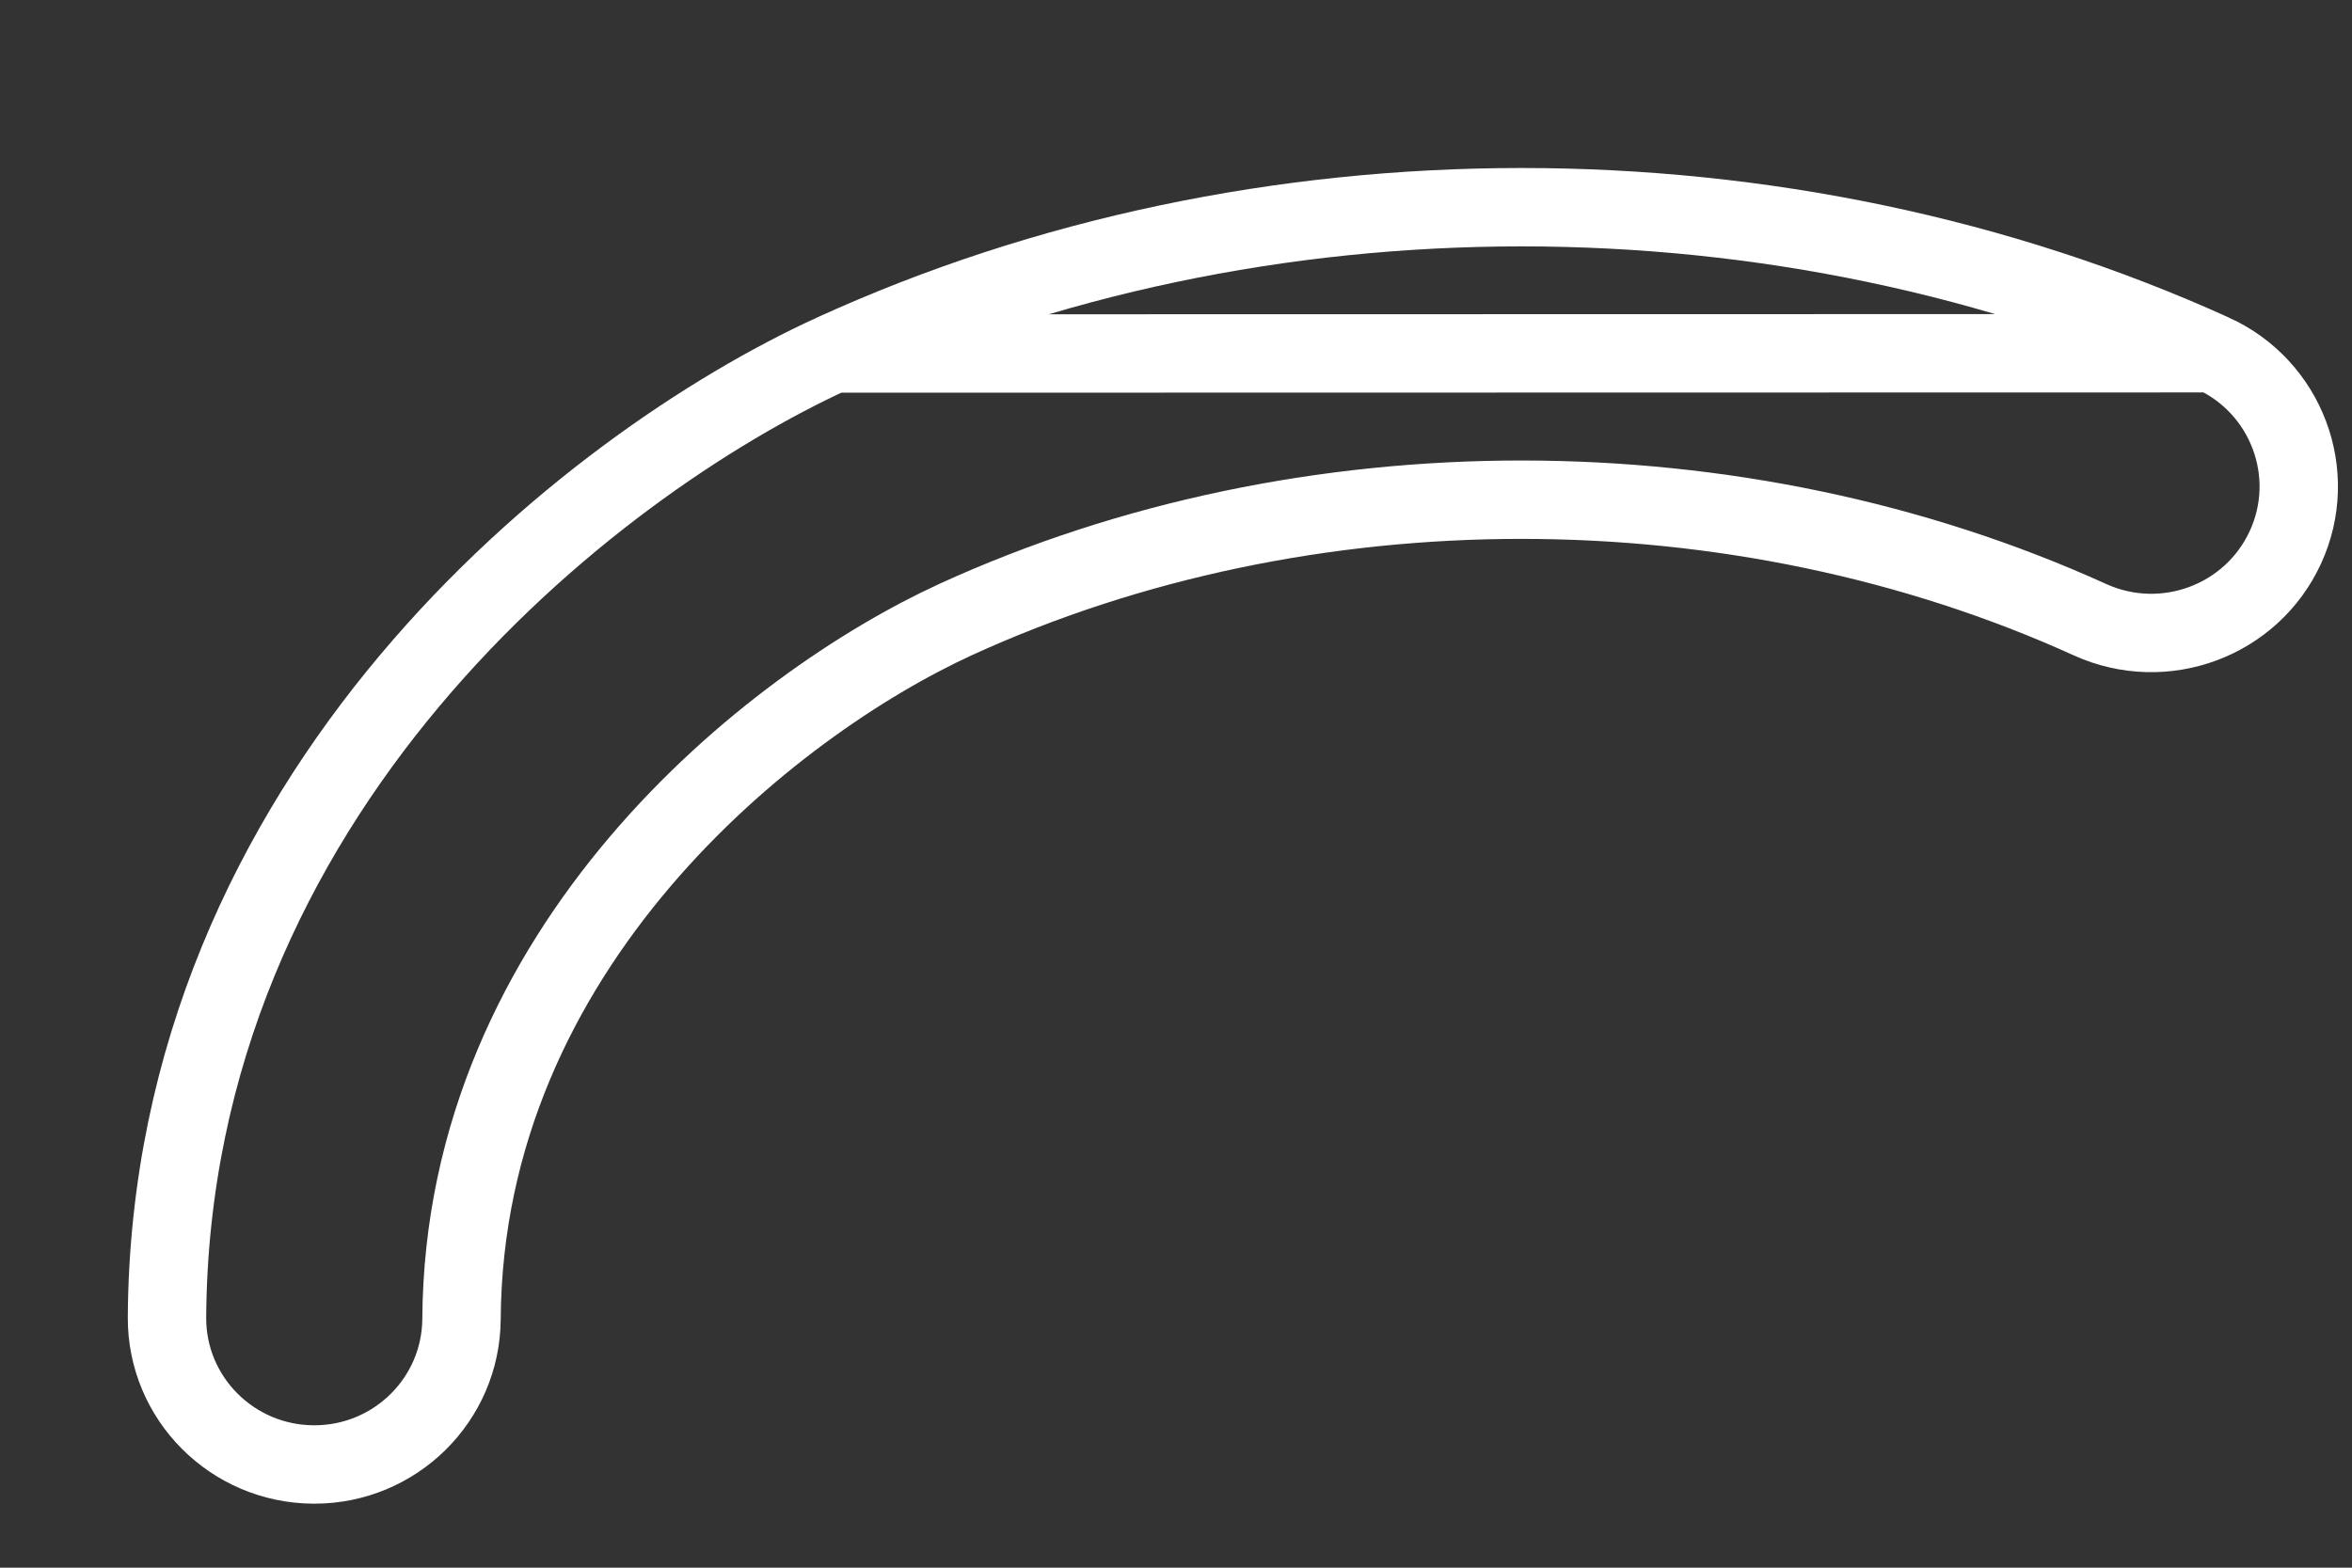 <svg width="9" height="6" viewBox="0 0 9 6" fill="none" xmlns="http://www.w3.org/2000/svg">
<rect x="0" y="0" width="9" height="6" fill="#333333" stroke="none"/>
<path d="M8.467 1.352L8.467 1.352C8.749 1.48 8.875 1.813 8.745 2.095L8.745 2.095C8.615 2.377 8.281 2.5 7.998 2.372C6.651 1.76 4.994 1.759 3.657 2.371L3.657 2.371C2.949 2.696 1.775 3.625 1.766 5.048C1.764 5.358 1.511 5.605 1.203 5.605H1.203H1.203H1.203H1.203H1.203H1.203H1.203H1.203H1.203H1.203H1.203H1.203H1.203H1.203H1.203H1.202H1.202H1.202H1.202H1.202H1.202H1.202H1.202H1.202H1.202H1.202H1.202H1.202H1.202H1.202H1.202H1.202H1.202H1.202H1.202H1.202H1.202H1.202H1.202H1.202H1.202H1.202H1.202H1.202H1.202H1.202H1.202H1.202H1.202H1.202H1.202H1.202H1.202H1.202H1.202H1.202H1.202H1.202H1.202H1.202H1.202H1.202H1.202H1.202H1.202H1.202H1.202H1.202H1.202H1.202H1.202H1.202H1.202H1.202H1.202H1.202H1.202H1.202H1.202H1.202H1.202H1.202H1.202H1.202H1.202H1.202H1.202H1.202H1.202H1.202H1.202H1.202H1.202H1.202H1.202H1.202H1.202H1.202H1.202H1.202H1.202H1.202H1.202H1.202H1.202H1.202H1.202H1.202H1.202H1.202H1.202H1.202H1.202H1.202H1.202H1.202H1.202H1.202H1.202H1.202H1.202H1.202H1.202H1.202H1.202H1.202H1.202H1.202H1.202H1.202H1.202H1.202H1.202H1.202H1.202H1.202H1.202H1.202H1.202H1.202H1.202H1.202H1.202H1.202H1.202H1.202H1.202H1.202H1.202H1.202H1.202H1.202H1.202H1.202H1.202H1.202H1.202H1.202H1.202H1.202H1.202H1.202H1.202H1.202H1.202H1.202H1.202H1.202H1.202H1.202H1.202H1.202H1.202H1.202H1.202H1.202H1.202H1.202H1.202H1.202H1.202H1.202H1.202H1.202H1.202H1.202H1.202H1.202H1.202H1.202H1.202H1.202H1.202H1.202H1.202H1.202H1.202H1.202H1.202H1.202H1.202H1.202H1.202H1.202H1.202H1.202H1.202H1.202H1.202H1.202H1.202H1.202H1.202H1.202H1.202H1.202H1.202H1.202H1.202H1.202H1.202H1.202H1.202H1.201H1.201H1.201H1.201H1.201H1.201H1.201H1.201H1.201H1.201H1.201H1.201H1.201H1.201H1.201H1.201H1.201H1.201H1.201H1.201H1.201H1.201H1.201H1.201H1.201H1.201H1.201H1.201H1.201H1.201H1.201H1.201H1.201H1.201H1.201H1.201H1.201H1.201H1.201H1.201H1.201H1.201H1.201H1.201H1.201H1.201H1.201H1.201H1.201H1.201H1.201H1.201H1.201H1.201H1.201H1.201H1.201H1.201H1.201H1.201H1.201H1.201H1.201H1.201H1.201H1.201H1.201H1.201H1.201H1.201H1.201H1.201H1.201H1.201H1.201H1.201H1.201H1.201H1.201H1.201H1.201H1.201H1.201H1.201H1.201H1.201H1.201H1.201H1.201H1.201H1.201H1.201H1.201H1.201H1.201H1.201H1.201H1.201H1.201H1.201H1.201H1.201H1.201H1.201H1.201H1.201H1.201H1.201H1.201H1.201H1.201H1.201H1.201H1.201H1.201H1.201H1.201H1.201H1.201H1.201H1.201H1.201H1.201H1.201H1.201H1.201H1.201H1.201H1.201H1.201H1.201H1.201H1.201H1.201H1.201H1.201H1.201H1.201H1.201H1.201H1.201H1.201H1.201H1.201H1.201H1.201H1.201H1.201H1.201H1.201H1.201H1.201H1.201H1.201H1.201H1.201H1.201H1.201H1.201H1.201H1.201H1.201H1.201H1.201H1.201H1.201H1.201H1.201H1.201H1.201H1.201H1.201H1.201H1.201H1.201H1.201H1.201H1.201H1.201H1.201H1.201H1.201H1.201H1.201H1.201H1.201H1.201H1.201H1.201H1.201H1.201H1.201H1.201H1.201H1.201H1.201H1.201H1.201H1.201H1.201H1.201H1.201H1.201H1.201H1.201H1.2H1.2H1.2H1.2H1.2H1.2H1.2H1.2H1.2H1.2H1.2H1.2H1.2H1.2H1.2H1.2H1.2H1.2H1.2H1.2H1.2H1.2H1.2H1.2H1.2H1.2H1.2H1.2H1.2H1.2H1.2H1.2H1.2H1.2H1.2H1.2H1.2H1.2H1.2H1.2H1.2H1.2H1.2H1.2H1.2H1.2H1.2H1.2H1.2H1.2H1.2H1.2H1.2H1.2H1.2H1.2H1.2H1.2H1.2H1.2H1.2H1.2H1.2H1.2H1.2H1.2H1.2H1.2H1.2H1.2H1.2H1.2H1.2H1.2H1.2H1.2H1.2H1.2H1.2H1.2H1.2H1.2H1.2H1.2H1.199L1.199 5.605C0.889 5.603 0.637 5.352 0.639 5.041L0.639 5.041C0.652 3.035 2.255 1.779 3.186 1.353L8.467 1.352ZM8.467 1.352C6.825 0.607 4.818 0.606 3.186 1.353L8.467 1.352Z" stroke="white" stroke-width="0.3"/>
</svg>
